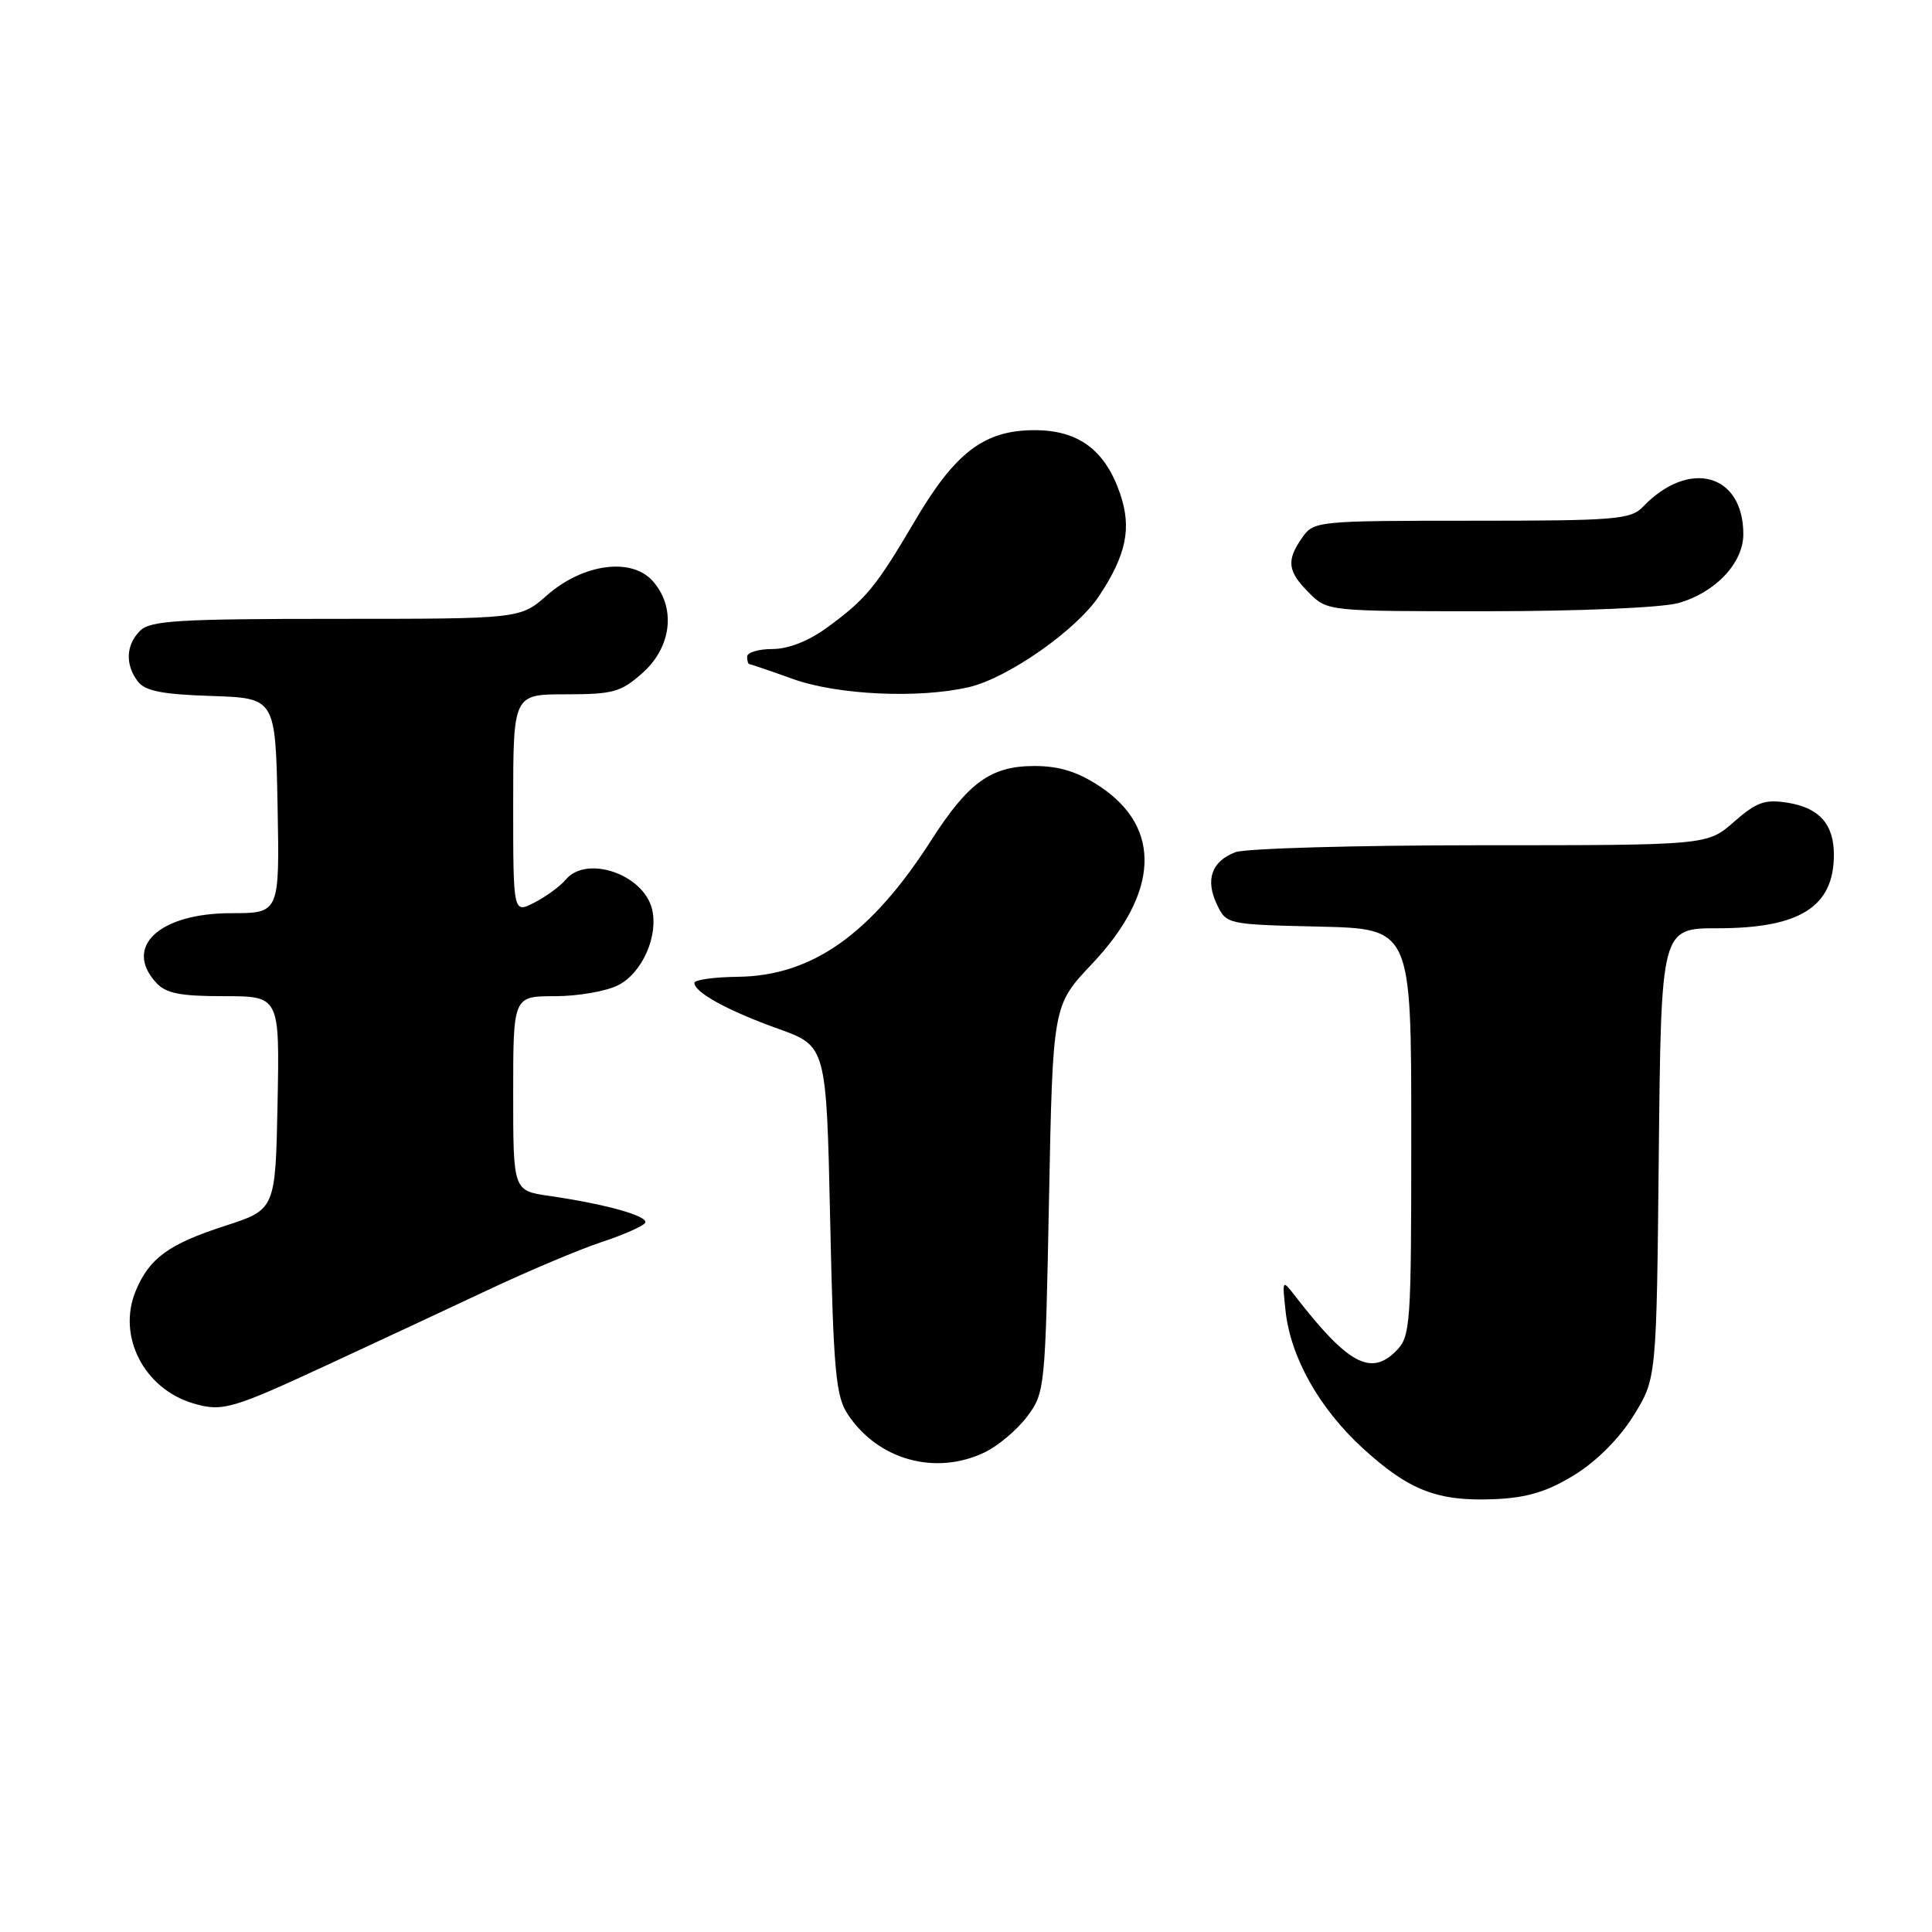 <?xml version="1.0" encoding="UTF-8" standalone="no"?>
<!DOCTYPE svg PUBLIC "-//W3C//DTD SVG 1.1//EN" "http://www.w3.org/Graphics/SVG/1.1/DTD/svg11.dtd" >
<svg xmlns="http://www.w3.org/2000/svg" xmlns:xlink="http://www.w3.org/1999/xlink" version="1.1" viewBox="0 0 256 256">
 <g >
 <path fill="currentColor"
d=" M 208.65 195.42 C 211.59 193.60 214.62 190.55 216.47 187.55 C 219.50 182.66 219.50 182.66 219.80 152.83 C 220.11 123.00 220.11 123.00 227.60 123.00 C 238.50 123.00 243.00 120.15 243.00 113.26 C 243.00 109.22 241.08 107.05 236.90 106.37 C 233.86 105.88 232.77 106.27 229.77 108.89 C 226.24 112.00 226.24 112.00 196.18 112.00 C 179.65 112.00 165.04 112.42 163.70 112.92 C 160.54 114.13 159.68 116.56 161.25 119.85 C 162.51 122.48 162.62 122.50 174.76 122.78 C 187.00 123.06 187.00 123.06 187.00 150.03 C 187.00 175.89 186.92 177.08 184.95 179.05 C 181.63 182.37 178.57 180.70 171.69 171.83 C 169.89 169.50 169.89 169.50 170.34 173.68 C 171.01 179.87 174.81 186.63 180.62 191.94 C 186.75 197.53 190.55 198.99 198.17 198.64 C 202.41 198.45 205.06 197.63 208.65 195.42 Z  M 130.44 192.46 C 132.22 191.62 134.76 189.48 136.09 187.71 C 138.46 184.56 138.51 184.03 139.00 158.86 C 139.50 133.22 139.50 133.22 144.67 127.75 C 153.60 118.32 153.99 109.67 145.73 104.20 C 142.79 102.26 140.37 101.50 137.07 101.50 C 131.31 101.50 128.32 103.65 123.38 111.36 C 115.40 123.81 107.58 129.32 97.76 129.43 C 94.60 129.47 92.01 129.83 92.01 130.23 C 92.00 131.49 96.43 133.92 103.07 136.30 C 109.50 138.60 109.50 138.60 110.00 161.60 C 110.43 181.54 110.74 184.96 112.30 187.35 C 116.29 193.43 123.89 195.57 130.44 192.46 Z  M 43.50 180.80 C 49.55 178.00 59.00 173.59 64.50 171.00 C 70.00 168.41 76.86 165.52 79.74 164.57 C 82.62 163.62 85.20 162.48 85.48 162.04 C 86.02 161.16 80.30 159.55 72.75 158.46 C 68.00 157.77 68.00 157.77 68.00 144.89 C 68.00 132.00 68.00 132.00 73.55 132.00 C 76.60 132.00 80.38 131.34 81.94 130.53 C 85.12 128.89 87.28 123.98 86.39 120.43 C 85.23 115.81 77.69 113.26 74.95 116.57 C 74.23 117.43 72.38 118.79 70.82 119.59 C 68.00 121.05 68.00 121.05 68.00 106.53 C 68.00 92.00 68.00 92.00 74.98 92.00 C 81.26 92.00 82.29 91.71 85.18 89.13 C 89.04 85.68 89.59 80.41 86.45 76.95 C 83.63 73.83 77.23 74.71 72.49 78.87 C 68.93 82.00 68.93 82.00 44.54 82.00 C 23.69 82.00 19.91 82.23 18.57 83.57 C 16.68 85.46 16.56 88.03 18.25 90.28 C 19.21 91.56 21.47 92.01 28.00 92.22 C 36.50 92.50 36.50 92.50 36.78 106.75 C 37.05 121.00 37.05 121.00 30.66 121.00 C 21.16 121.00 16.35 125.41 20.65 130.17 C 21.97 131.63 23.81 132.00 29.68 132.00 C 37.05 132.00 37.05 132.00 36.78 146.13 C 36.50 160.27 36.50 160.27 29.79 162.44 C 22.35 164.85 19.77 166.73 17.98 171.06 C 15.50 177.04 19.07 184.02 25.62 185.96 C 29.46 187.09 30.69 186.74 43.50 180.80 Z  M 128.38 91.05 C 133.55 89.85 142.66 83.47 145.64 78.96 C 149.25 73.51 149.98 69.97 148.42 65.42 C 146.44 59.63 142.91 57.00 137.09 57.00 C 130.43 57.00 126.59 59.91 121.24 69.00 C 116.05 77.81 114.79 79.35 109.60 83.15 C 107.15 84.94 104.46 86.00 102.35 86.00 C 100.51 86.00 99.00 86.45 99.00 87.00 C 99.00 87.55 99.13 88.00 99.29 88.00 C 99.45 88.00 102.03 88.88 105.04 89.96 C 110.96 92.09 121.73 92.59 128.38 91.05 Z  M 222.37 79.91 C 227.27 78.55 231.00 74.61 231.00 70.79 C 231.00 62.75 223.81 60.78 217.71 67.14 C 216.08 68.84 214.11 69.00 195.02 69.00 C 174.55 69.00 174.08 69.05 172.56 71.22 C 170.42 74.27 170.59 75.69 173.45 78.55 C 175.91 81.00 175.92 81.00 197.20 80.99 C 209.31 80.99 220.17 80.52 222.37 79.91 Z "/>
</g>
</svg>